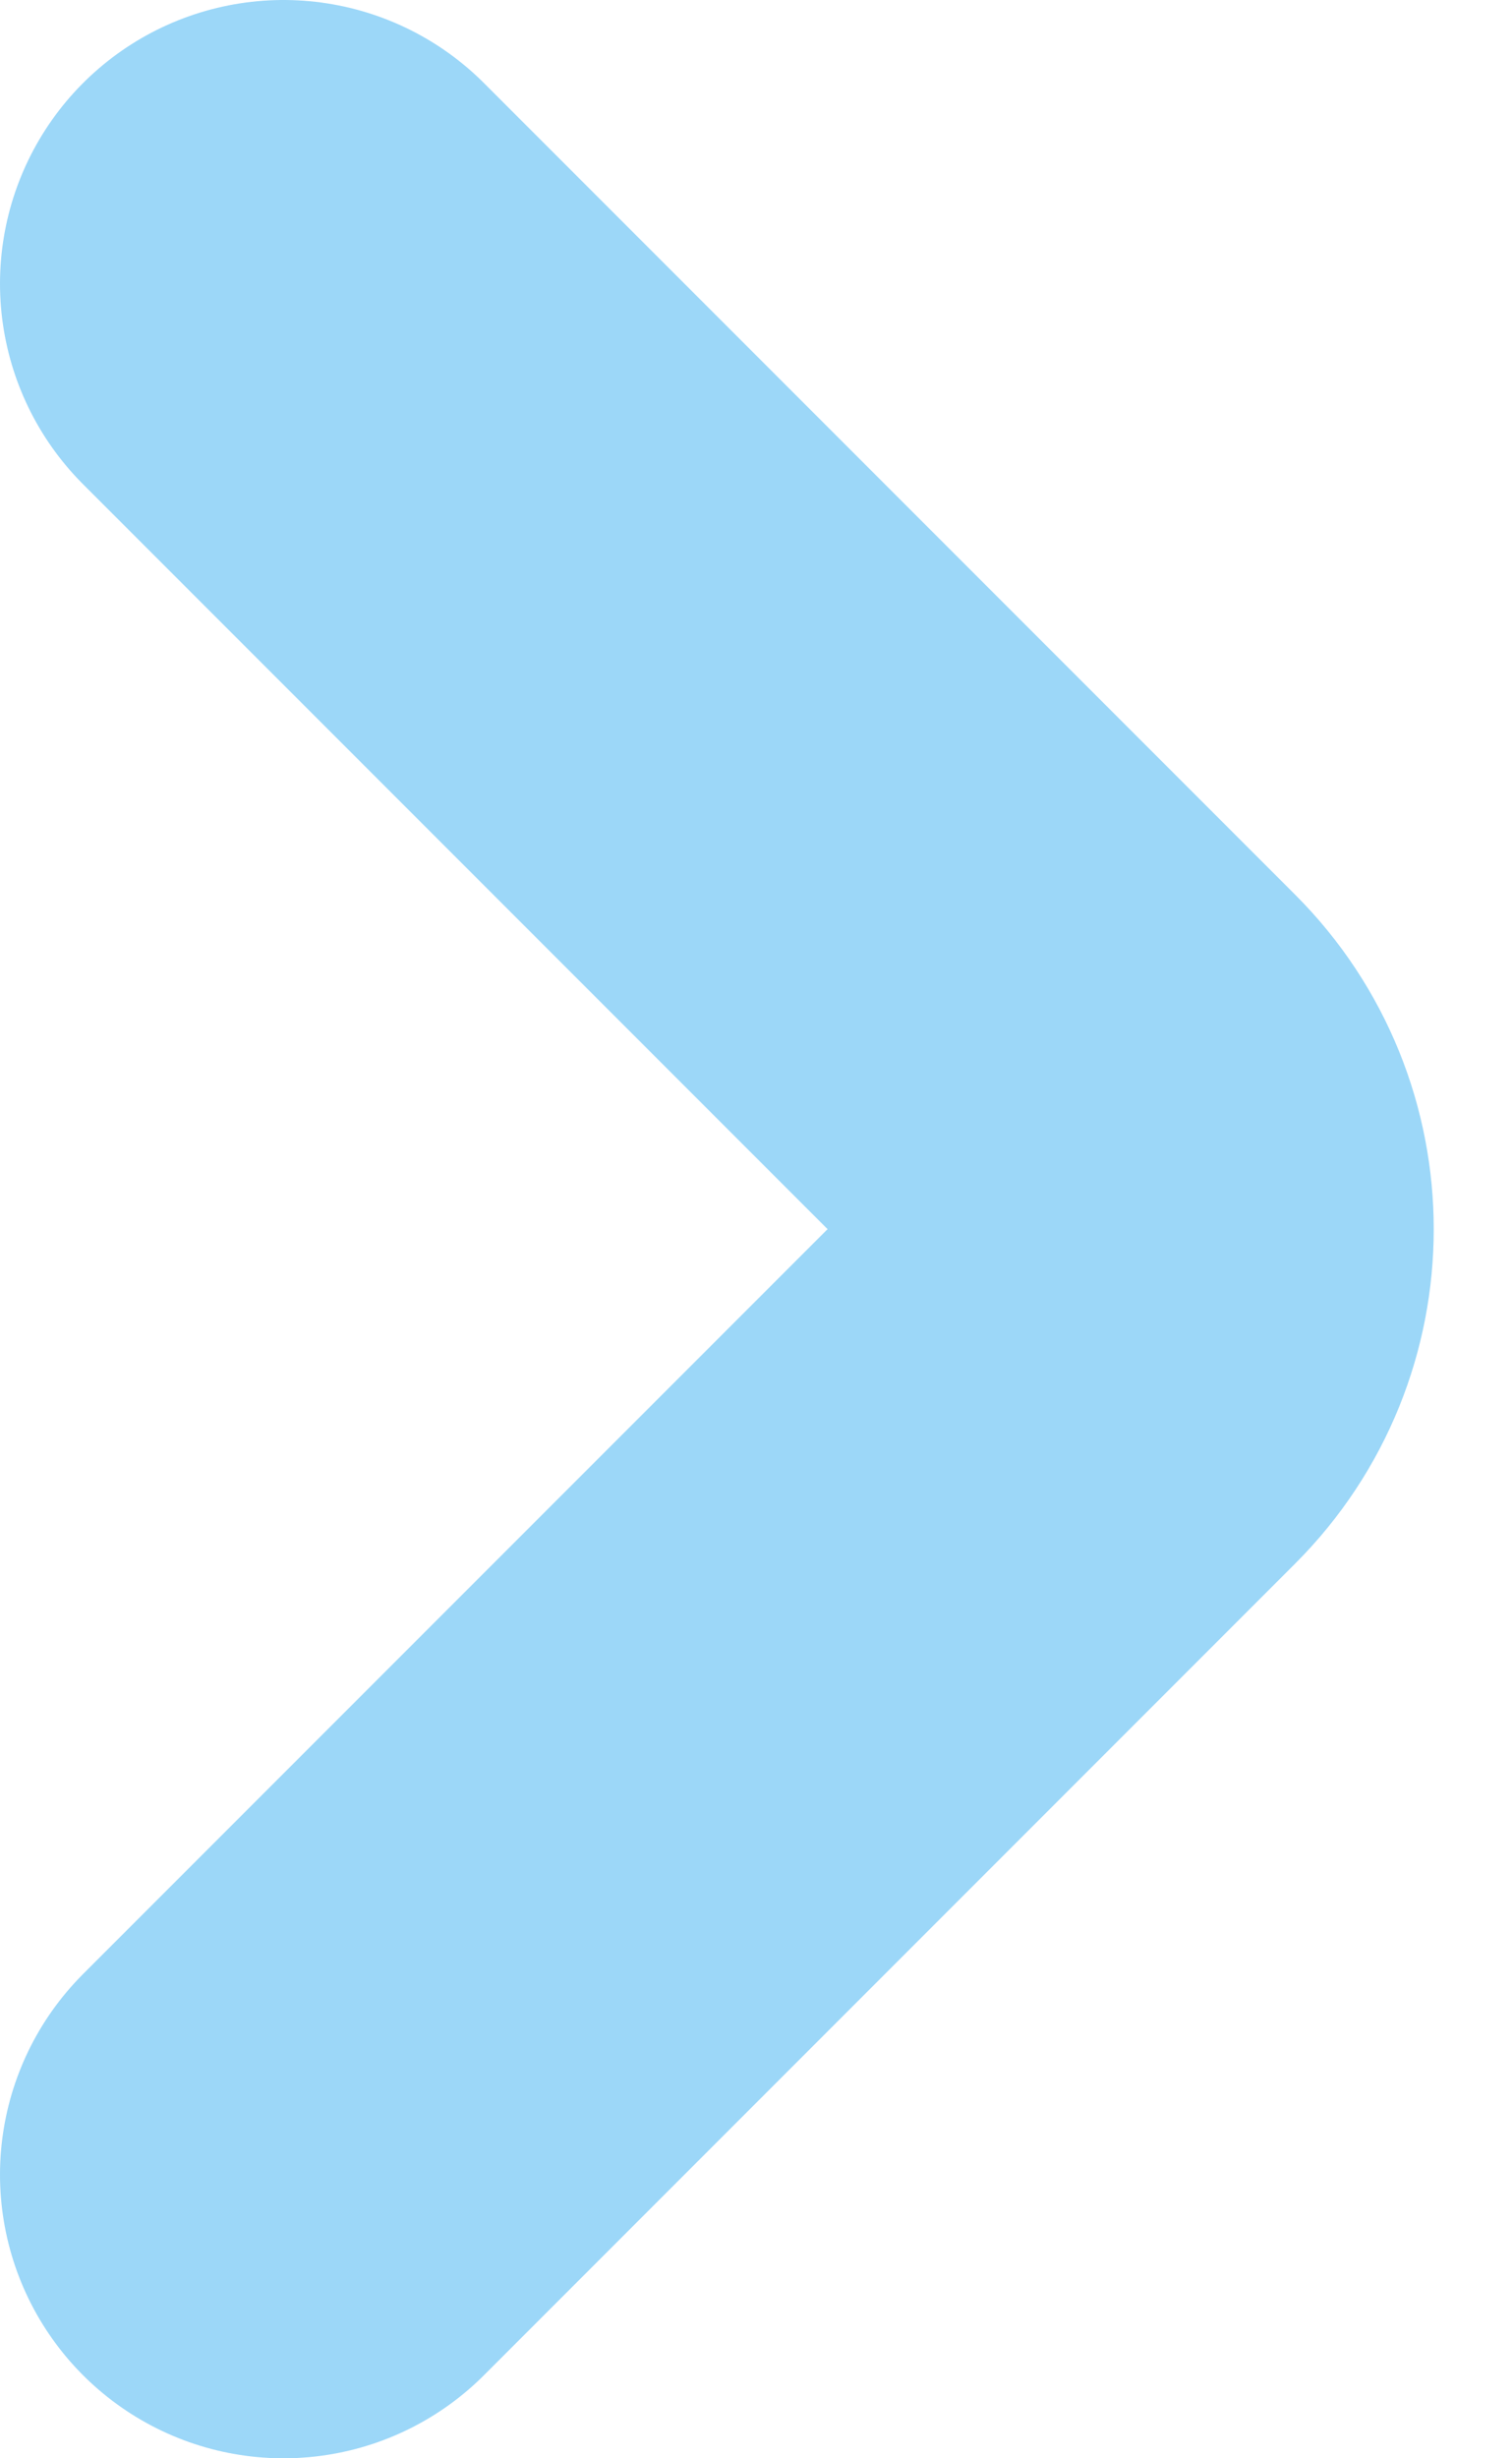 <svg width="16" height="26" viewBox="0 0 16 26" fill="none" xmlns="http://www.w3.org/2000/svg">
<path opacity="0.6" d="M3 3L11.586 11.586C12.367 12.367 12.367 13.633 11.586 14.414L3 23" stroke="#5BBDF4" stroke-width="6" stroke-linecap="round" stroke-linejoin="round"/>
</svg>
